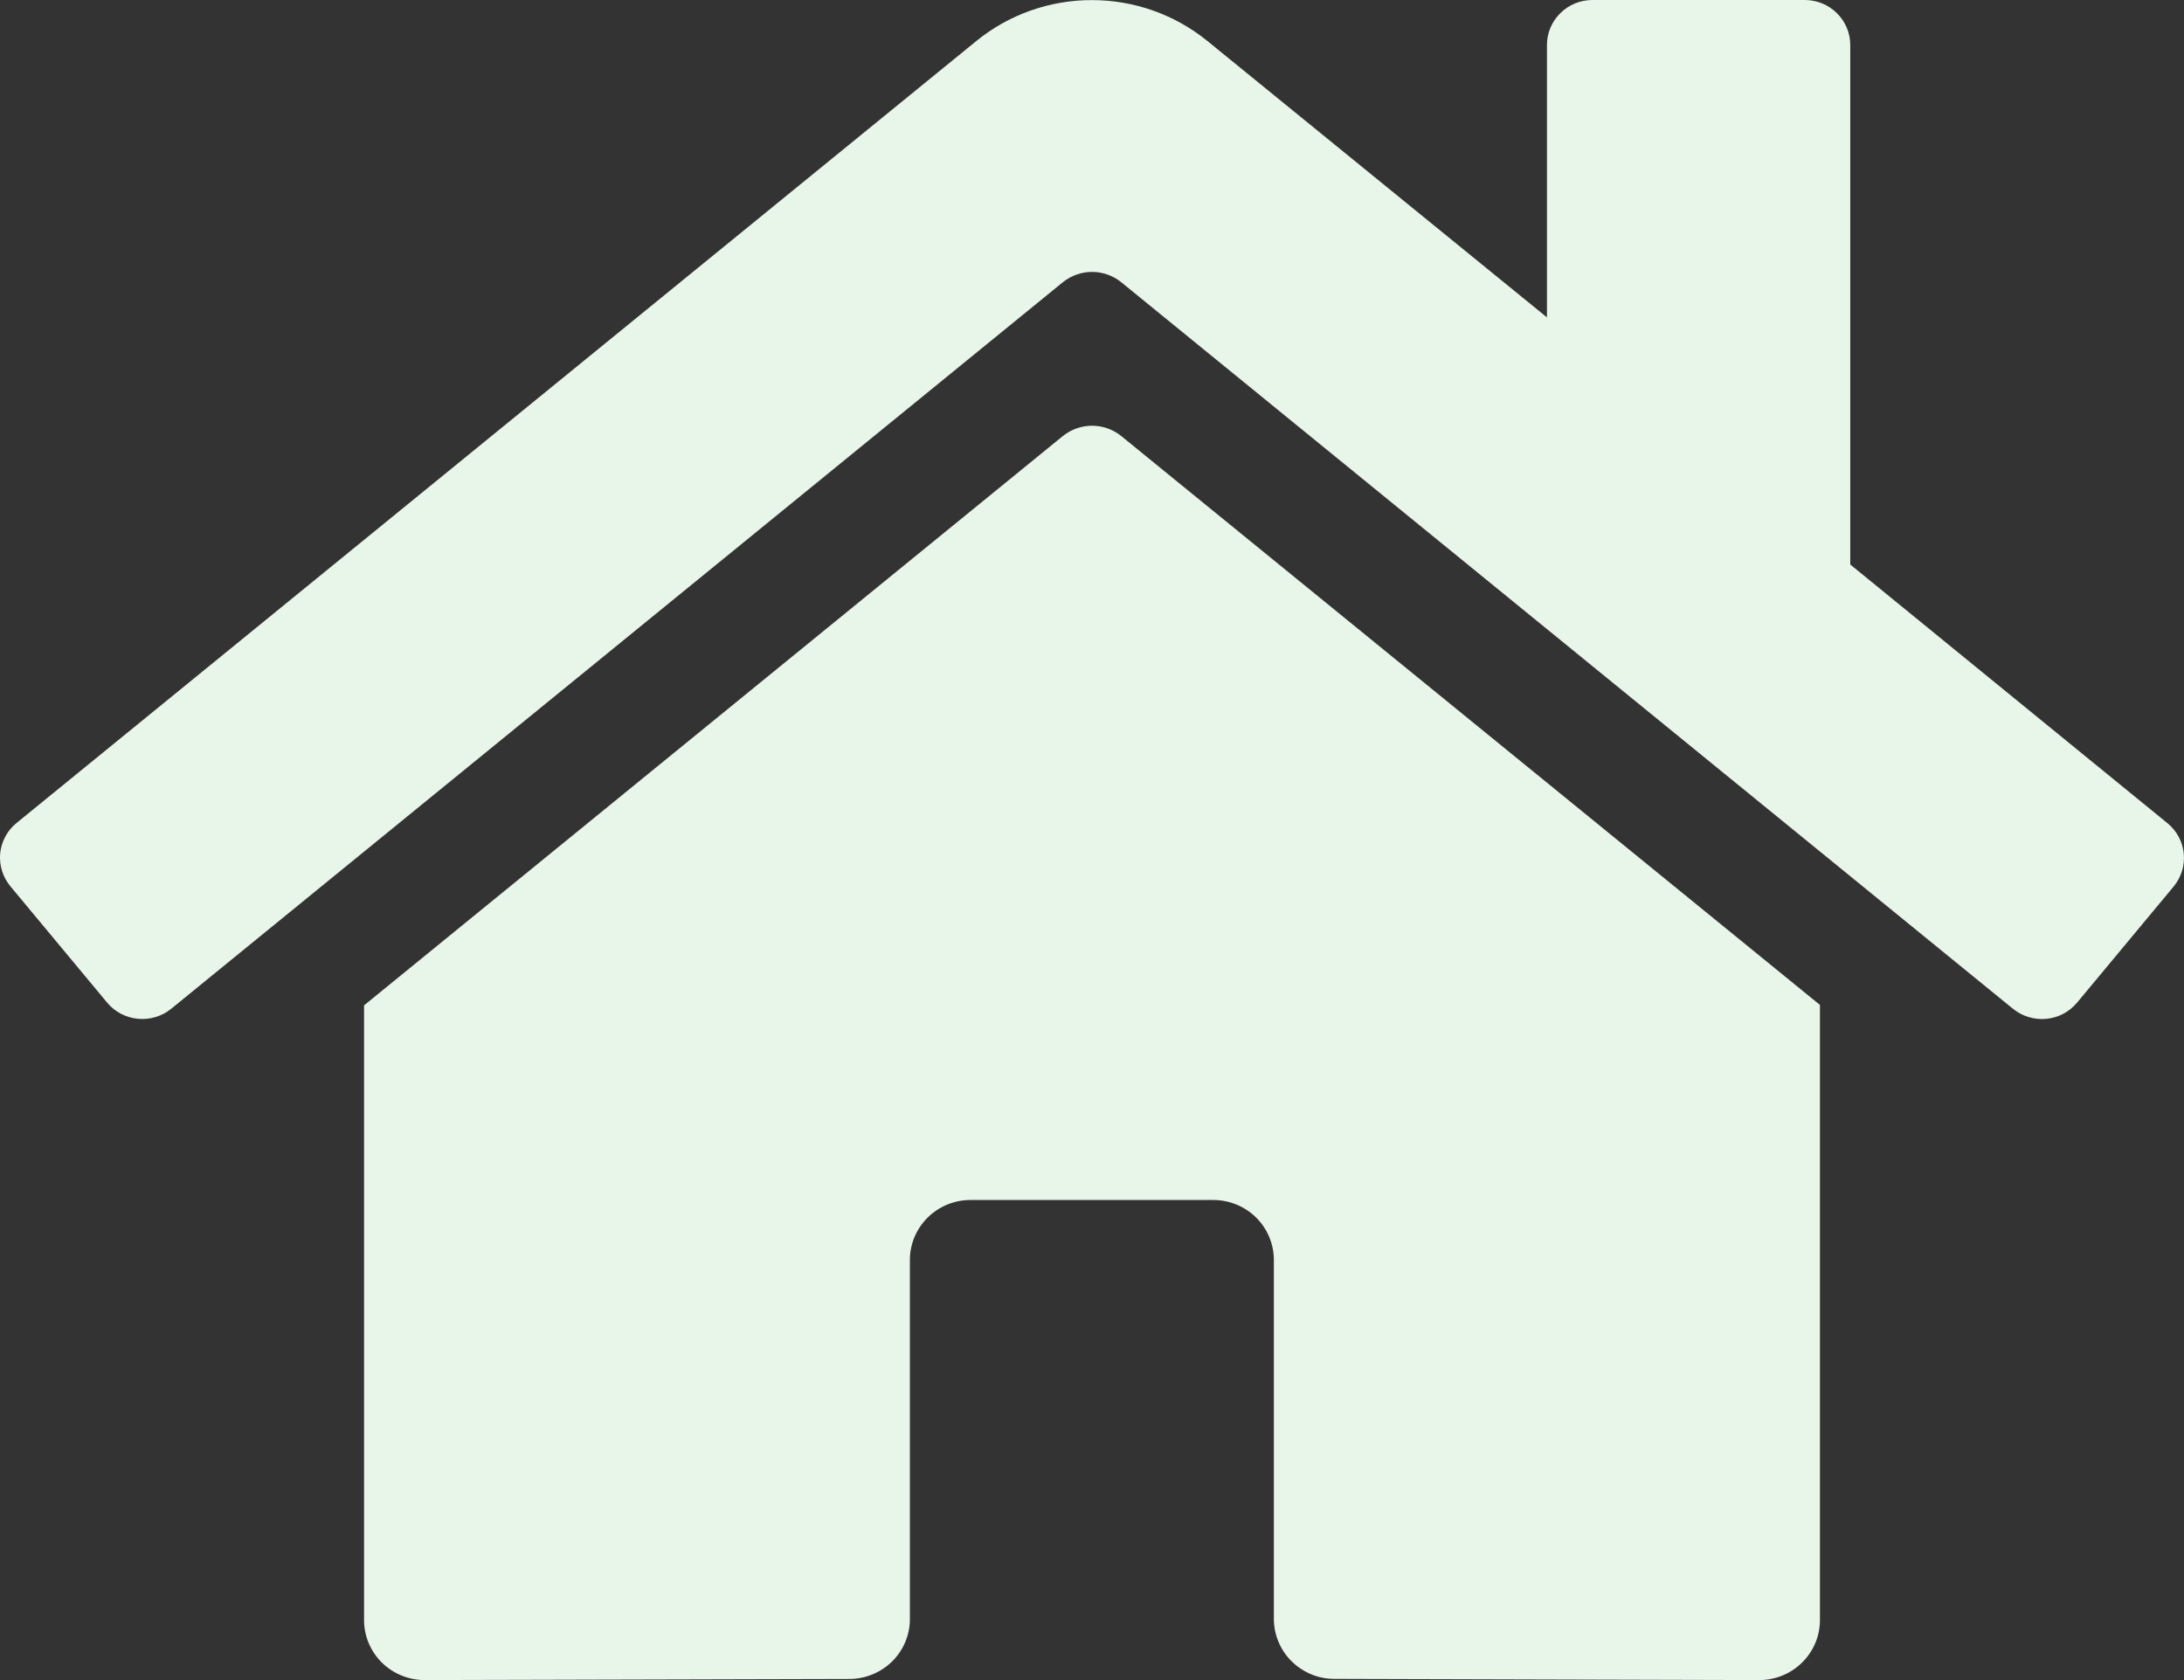 <svg width="26" height="20" viewBox="0 0 26 20" fill="none" xmlns="http://www.w3.org/2000/svg">
<rect x="0" y="0" width="26" height="20" fill="#333333" stroke="none"/>
<path d="M12.655 5.189L4.334 11.968V19.286C4.334 19.475 4.41 19.657 4.545 19.791C4.681 19.925 4.864 20 5.056 20L10.114 19.987C10.305 19.986 10.487 19.91 10.622 19.777C10.757 19.643 10.832 19.462 10.832 19.273V14.999C10.832 14.81 10.908 14.628 11.044 14.494C11.179 14.36 11.363 14.285 11.554 14.285H14.443C14.635 14.285 14.818 14.36 14.954 14.494C15.089 14.628 15.165 14.81 15.165 14.999V19.27C15.165 19.364 15.183 19.457 15.22 19.544C15.256 19.631 15.309 19.71 15.376 19.776C15.443 19.843 15.523 19.895 15.611 19.932C15.698 19.968 15.792 19.986 15.887 19.986L20.944 20C21.135 20 21.319 19.925 21.454 19.791C21.59 19.657 21.666 19.475 21.666 19.286V11.963L13.346 5.189C13.248 5.111 13.126 5.068 13.001 5.068C12.875 5.068 12.753 5.111 12.655 5.189ZM25.8 9.797L22.027 6.72V0.536C22.027 0.394 21.97 0.257 21.868 0.157C21.767 0.056 21.629 0 21.485 0H18.957C18.814 0 18.676 0.056 18.575 0.157C18.473 0.257 18.416 0.394 18.416 0.536V3.778L14.375 0.489C13.987 0.173 13.501 0.001 12.998 0.001C12.496 0.001 12.009 0.173 11.622 0.489L0.197 9.797C0.142 9.841 0.096 9.897 0.063 9.959C0.03 10.021 0.009 10.089 0.002 10.159C-0.004 10.229 0.003 10.3 0.024 10.367C0.045 10.434 0.079 10.497 0.124 10.551L1.275 11.935C1.321 11.99 1.376 12.035 1.439 12.068C1.502 12.101 1.571 12.121 1.642 12.128C1.713 12.135 1.784 12.128 1.852 12.107C1.92 12.087 1.984 12.053 2.039 12.008L12.655 3.358C12.753 3.28 12.875 3.237 13.001 3.237C13.126 3.237 13.248 3.28 13.346 3.358L23.963 12.008C24.018 12.053 24.081 12.087 24.149 12.107C24.217 12.128 24.289 12.135 24.359 12.129C24.43 12.122 24.499 12.102 24.562 12.069C24.625 12.036 24.68 11.991 24.726 11.937L25.877 10.553C25.922 10.498 25.956 10.435 25.977 10.367C25.997 10.3 26.004 10.229 25.997 10.159C25.99 10.089 25.969 10.02 25.935 9.958C25.901 9.896 25.855 9.841 25.8 9.797Z" fill="#E8F5E9"/>
</svg>
